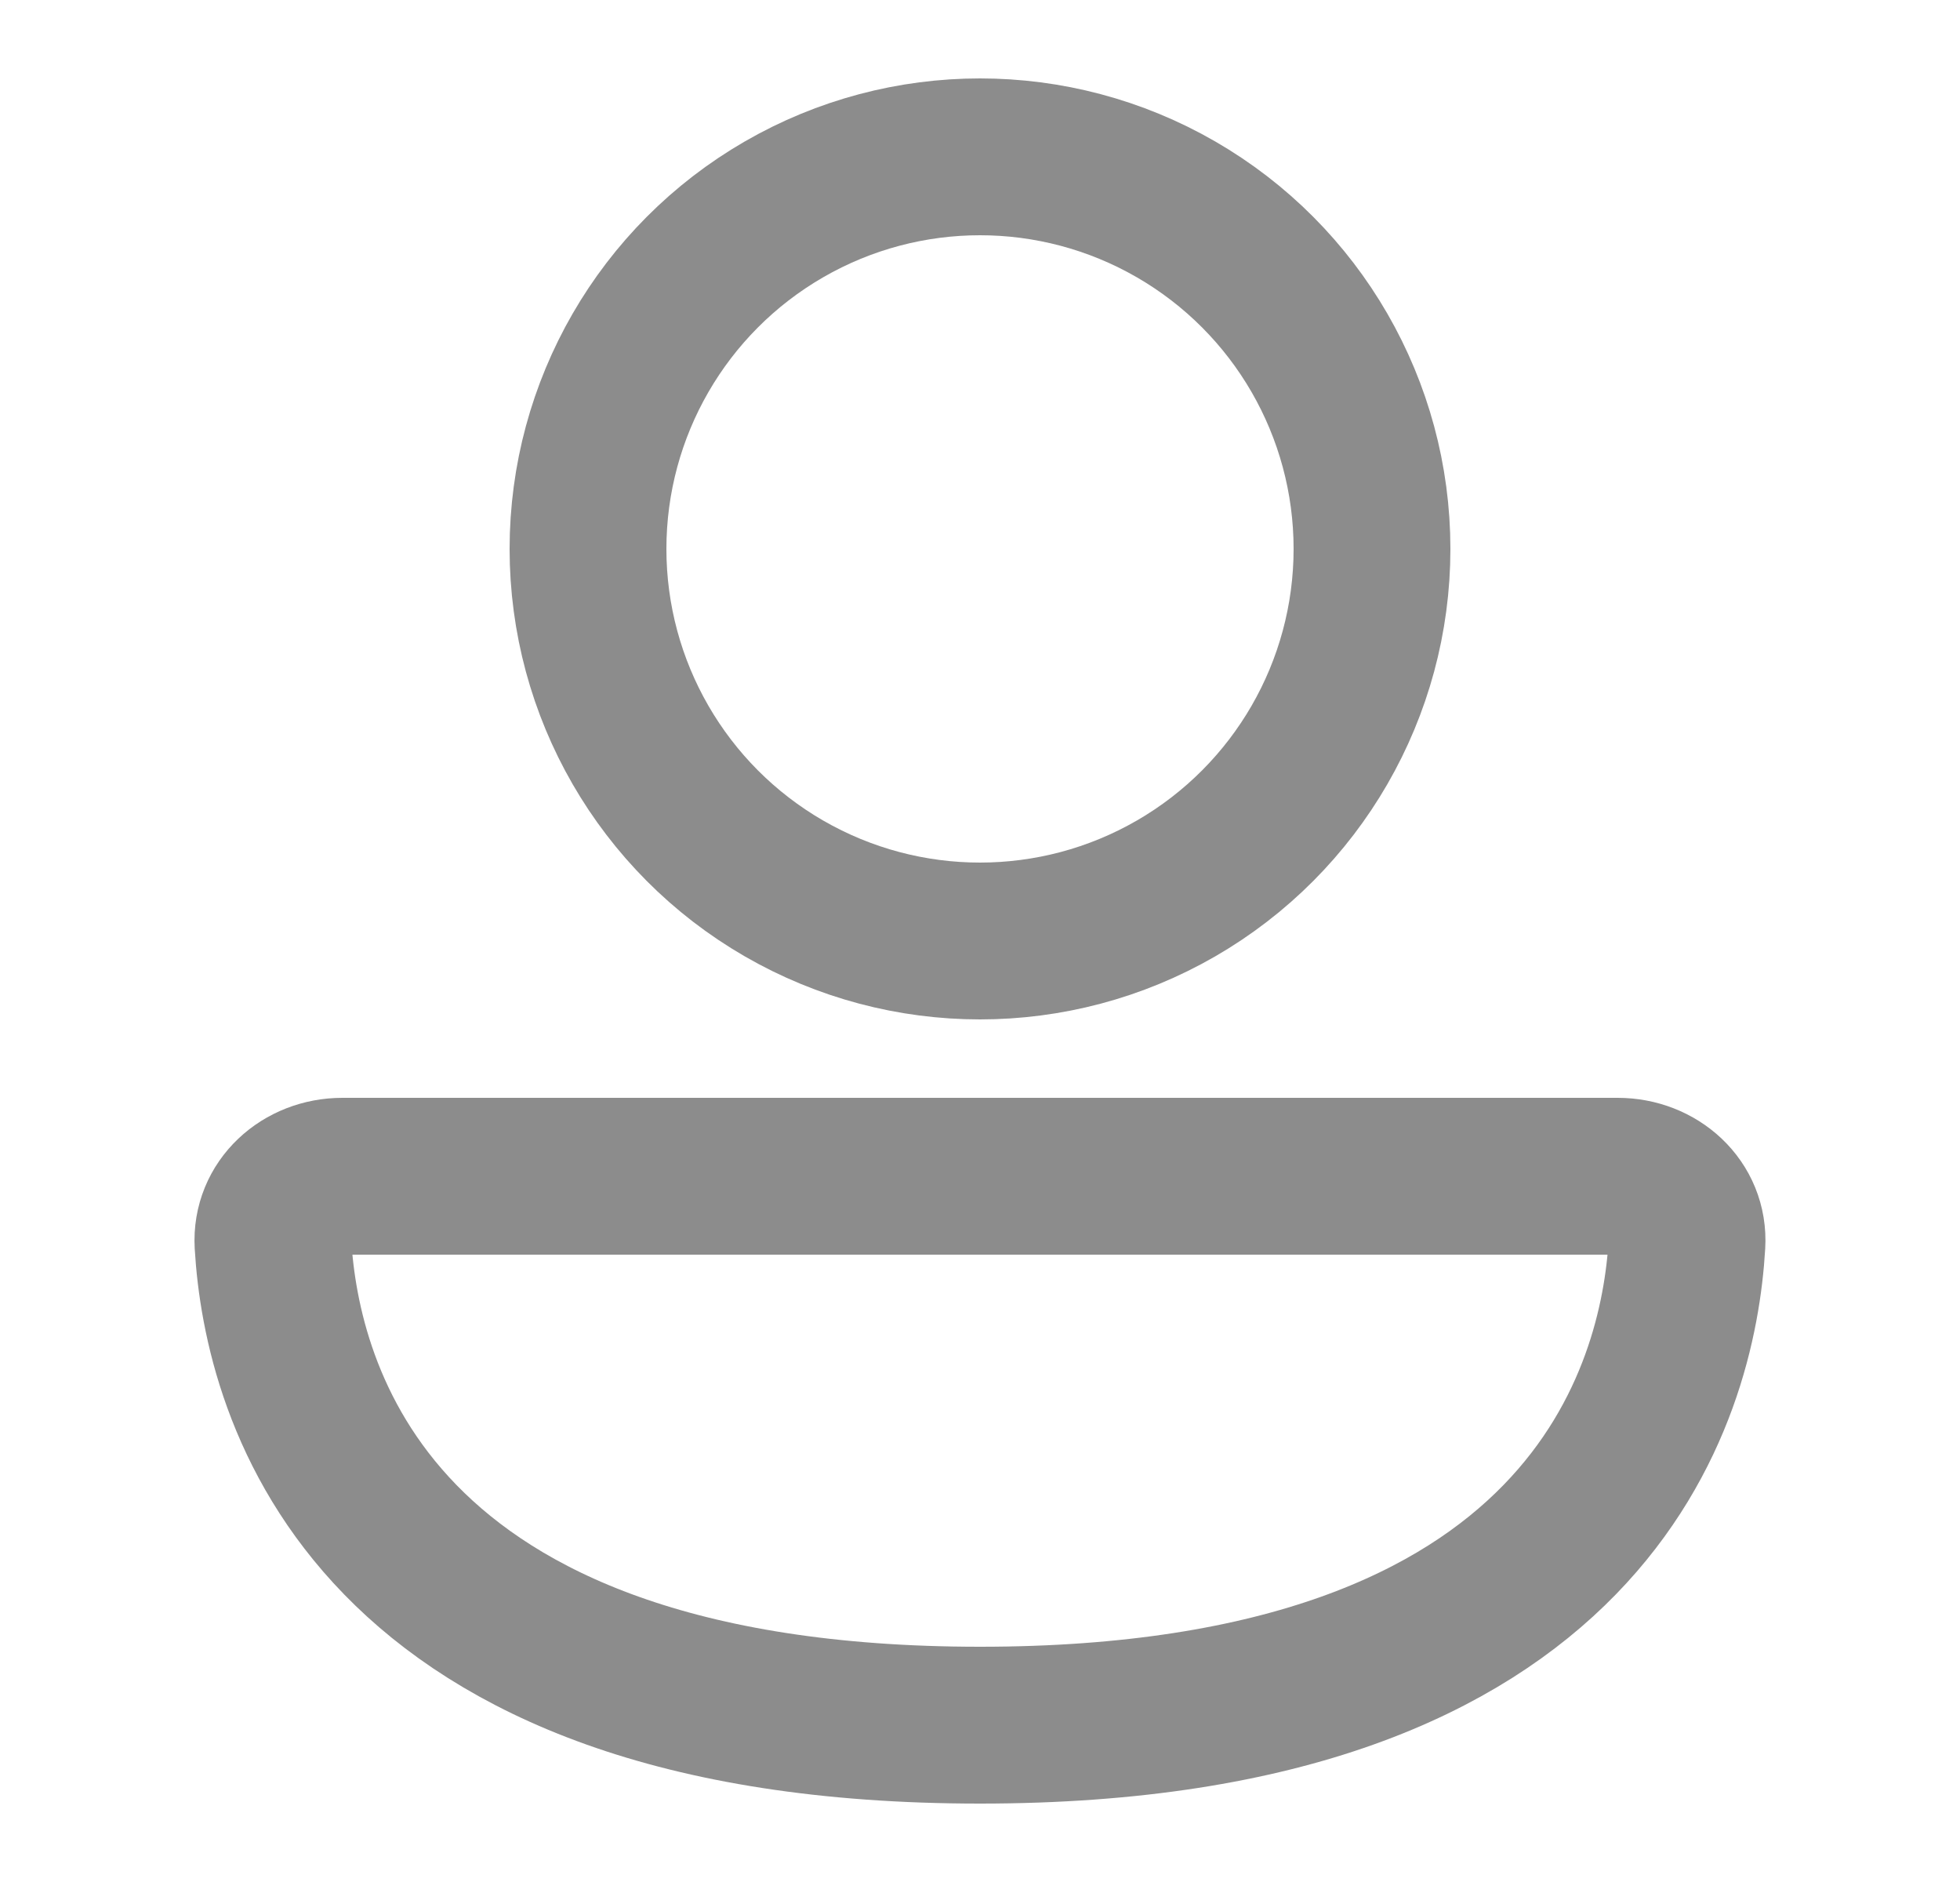 <svg width="25" height="24" viewBox="0 0 25 24" fill="none" xmlns="http://www.w3.org/2000/svg">
<circle cx="12.5" cy="7" r="5" stroke="#8C8C8C" stroke-width="2"/>
<path d="M20.633 15H4.367C3.87 15 3.454 15.369 3.482 15.866C3.592 17.739 4.698 22 12.5 22C20.302 22 21.408 17.739 21.517 15.866C21.547 15.369 21.13 15 20.633 15Z" stroke="#8C8C8C" stroke-width="2"/>
</svg>
